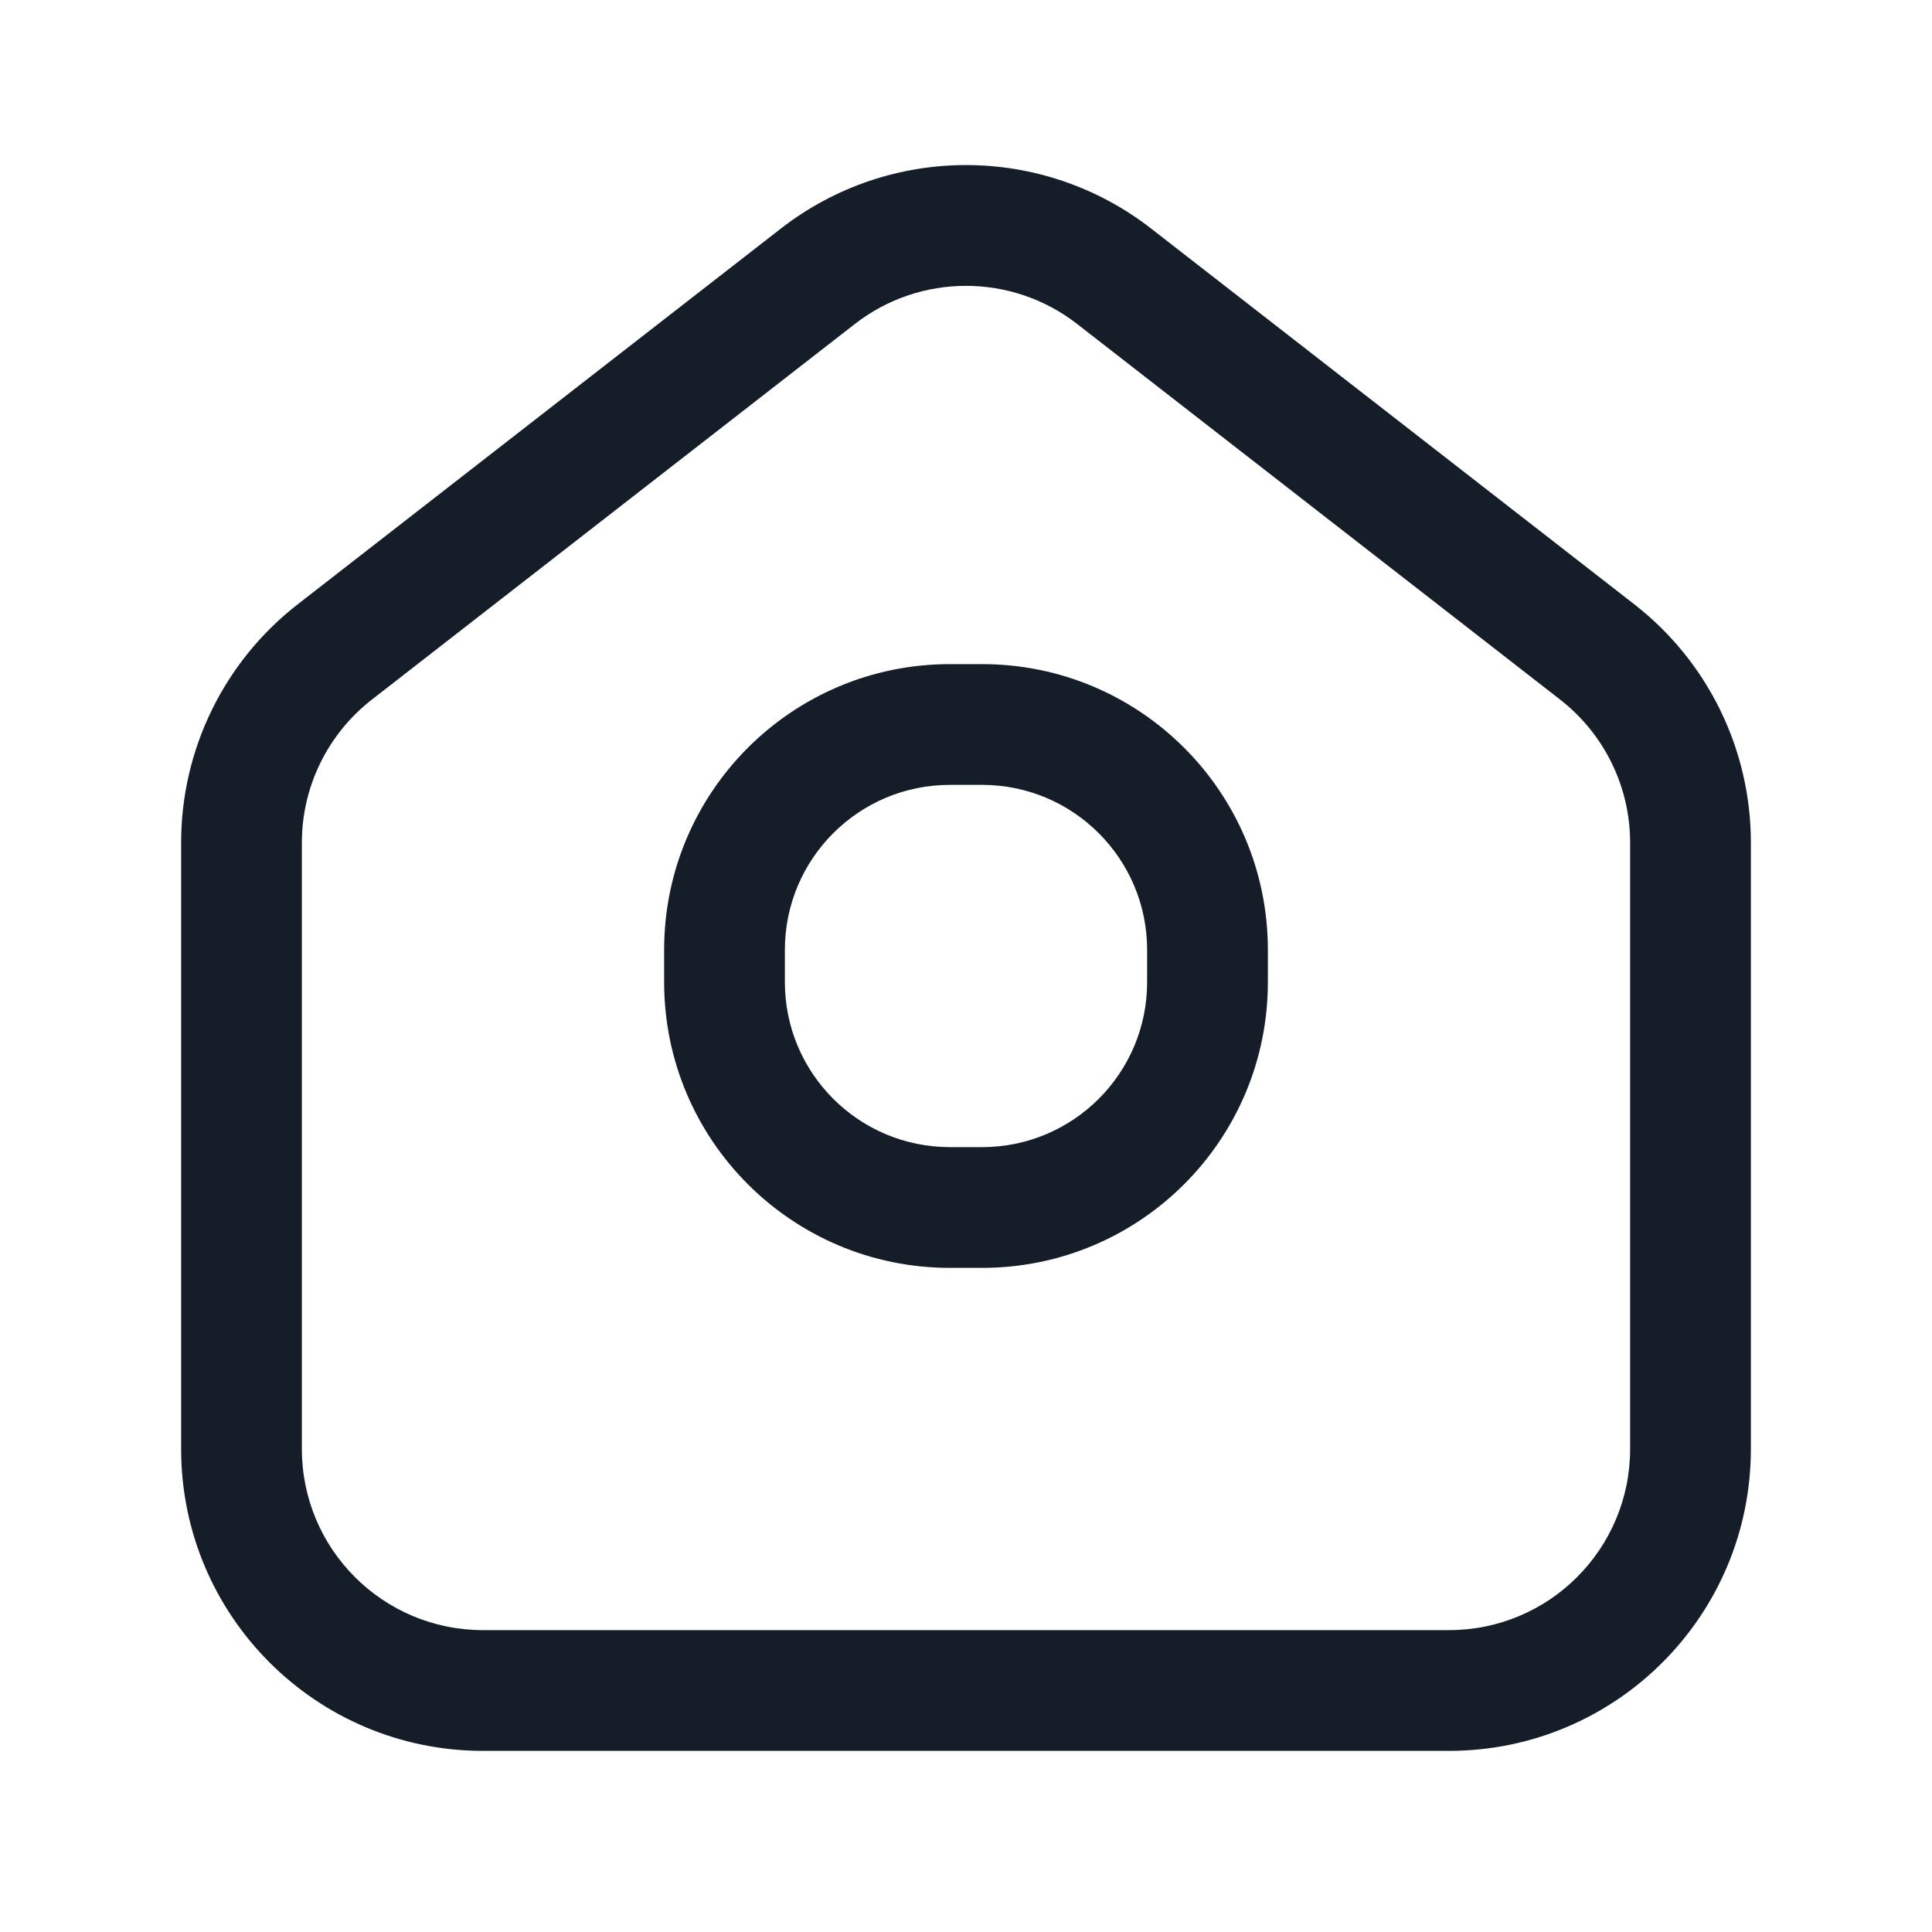 <svg xmlns="http://www.w3.org/2000/svg" viewBox="0 0 24 24">
  <defs/>
  <path fill="#151E28" d="M14.302,2.841 L20.302,7.507 C21.216,8.218 21.75,9.31 21.75,10.467 L21.75,18 C21.75,20.071 20.071,21.75 18,21.75 L6,21.75 C3.929,21.75 2.25,20.071 2.25,18 L2.25,10.467 C2.25,9.31 2.784,8.218 3.698,7.507 L9.698,2.841 C11.052,1.787 12.948,1.787 14.302,2.841 Z M10.619,4.025 L4.619,8.691 C4.071,9.118 3.75,9.773 3.75,10.467 L3.75,18 C3.75,19.243 4.757,20.25 6,20.25 L18,20.25 C19.243,20.25 20.25,19.243 20.25,18 L20.25,10.467 C20.25,9.773 19.929,9.118 19.381,8.691 L13.381,4.025 C12.569,3.393 11.431,3.393 10.619,4.025 Z M11.8,8.25 L12.2,8.25 C14.161,8.25 15.75,9.839 15.75,11.8 L15.75,12.2 C15.75,14.161 14.161,15.75 12.2,15.75 L11.8,15.75 C9.839,15.75 8.25,14.161 8.25,12.2 L8.25,11.8 C8.25,9.839 9.839,8.25 11.8,8.25 Z M9.75,11.8 L9.75,12.2 C9.75,13.332 10.668,14.25 11.8,14.25 L12.2,14.25 C13.332,14.25 14.25,13.332 14.25,12.2 L14.25,11.8 C14.25,10.668 13.332,9.75 12.2,9.75 L11.8,9.75 C10.668,9.75 9.75,10.668 9.75,11.8 Z"/>
</svg>

